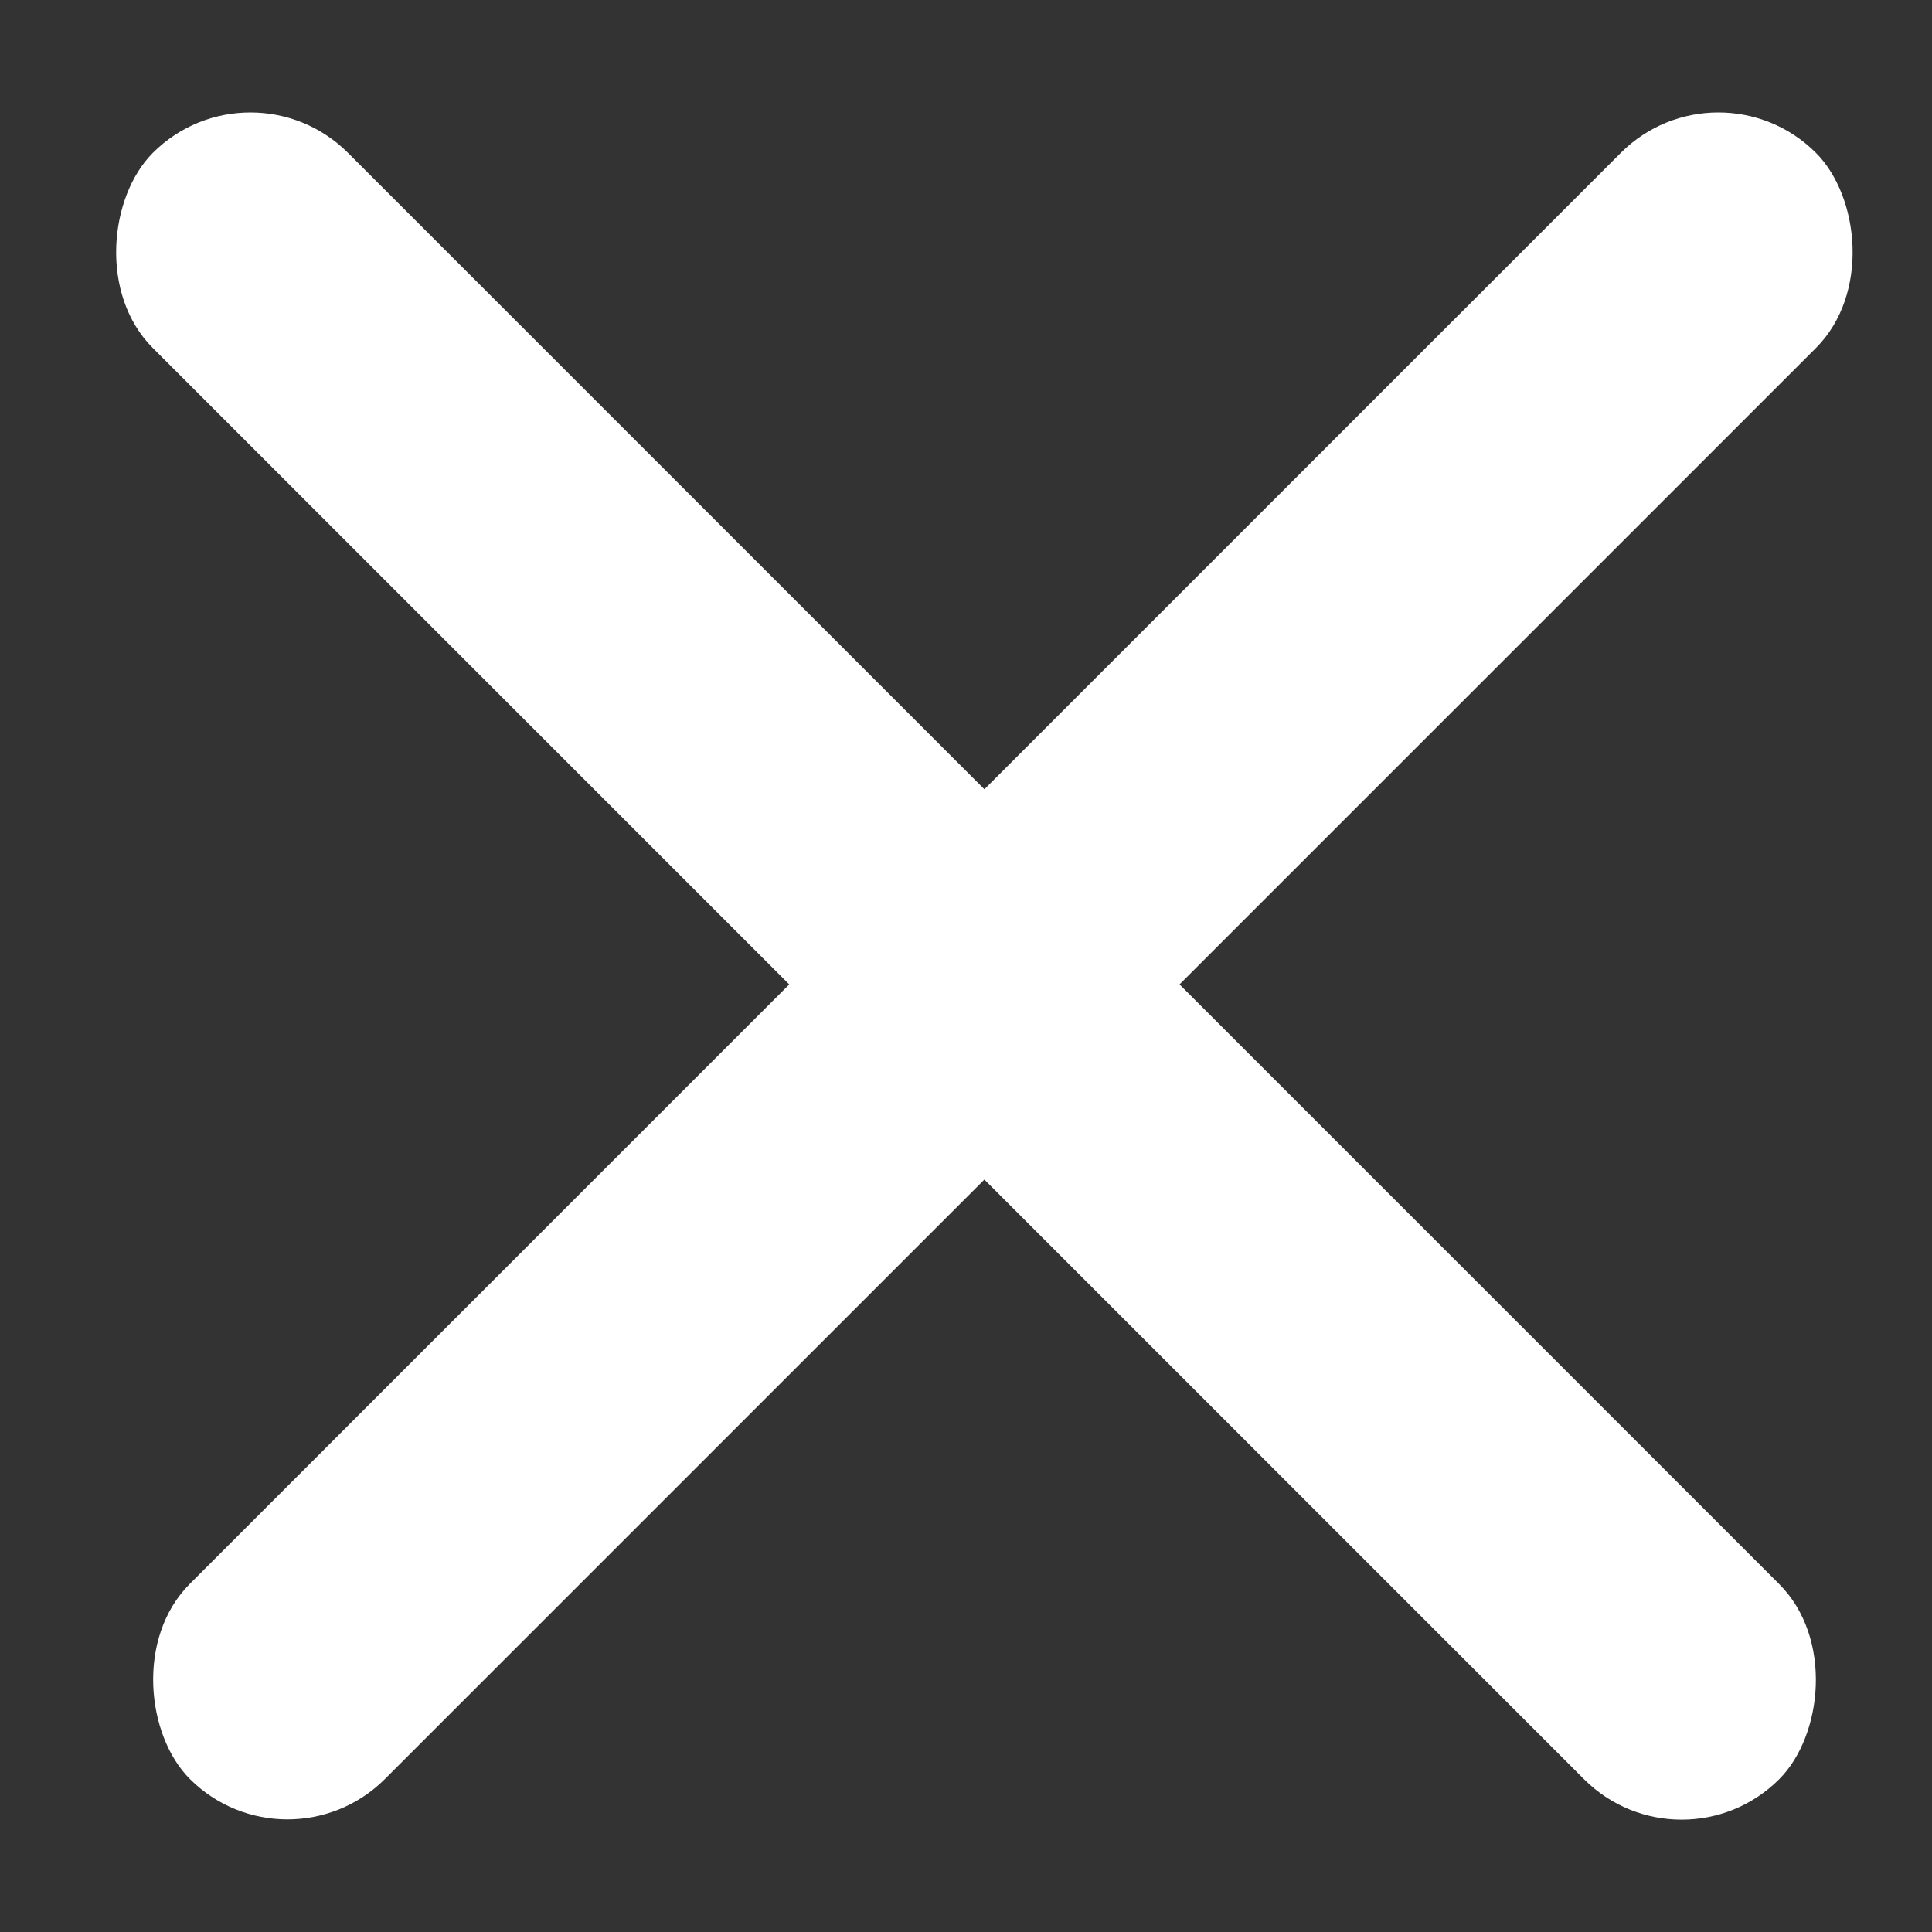 <svg width="25" height="25" viewBox="0 0 21 21" fill="none" xmlns="http://www.w3.org/2000/svg">
<rect x="0" y="0" width="21" height="21" fill="#333333" stroke="none"/>
<rect x="2.722" y="0.601" width="25" height="3" rx="1.5" transform="rotate(45 2.722 0.601)" fill="white"/>
<rect width="25" height="3" rx="1.5" transform="matrix(-0.707 0.707 0.707 0.707 18.678 0.601)" fill="white"/>
</svg>
